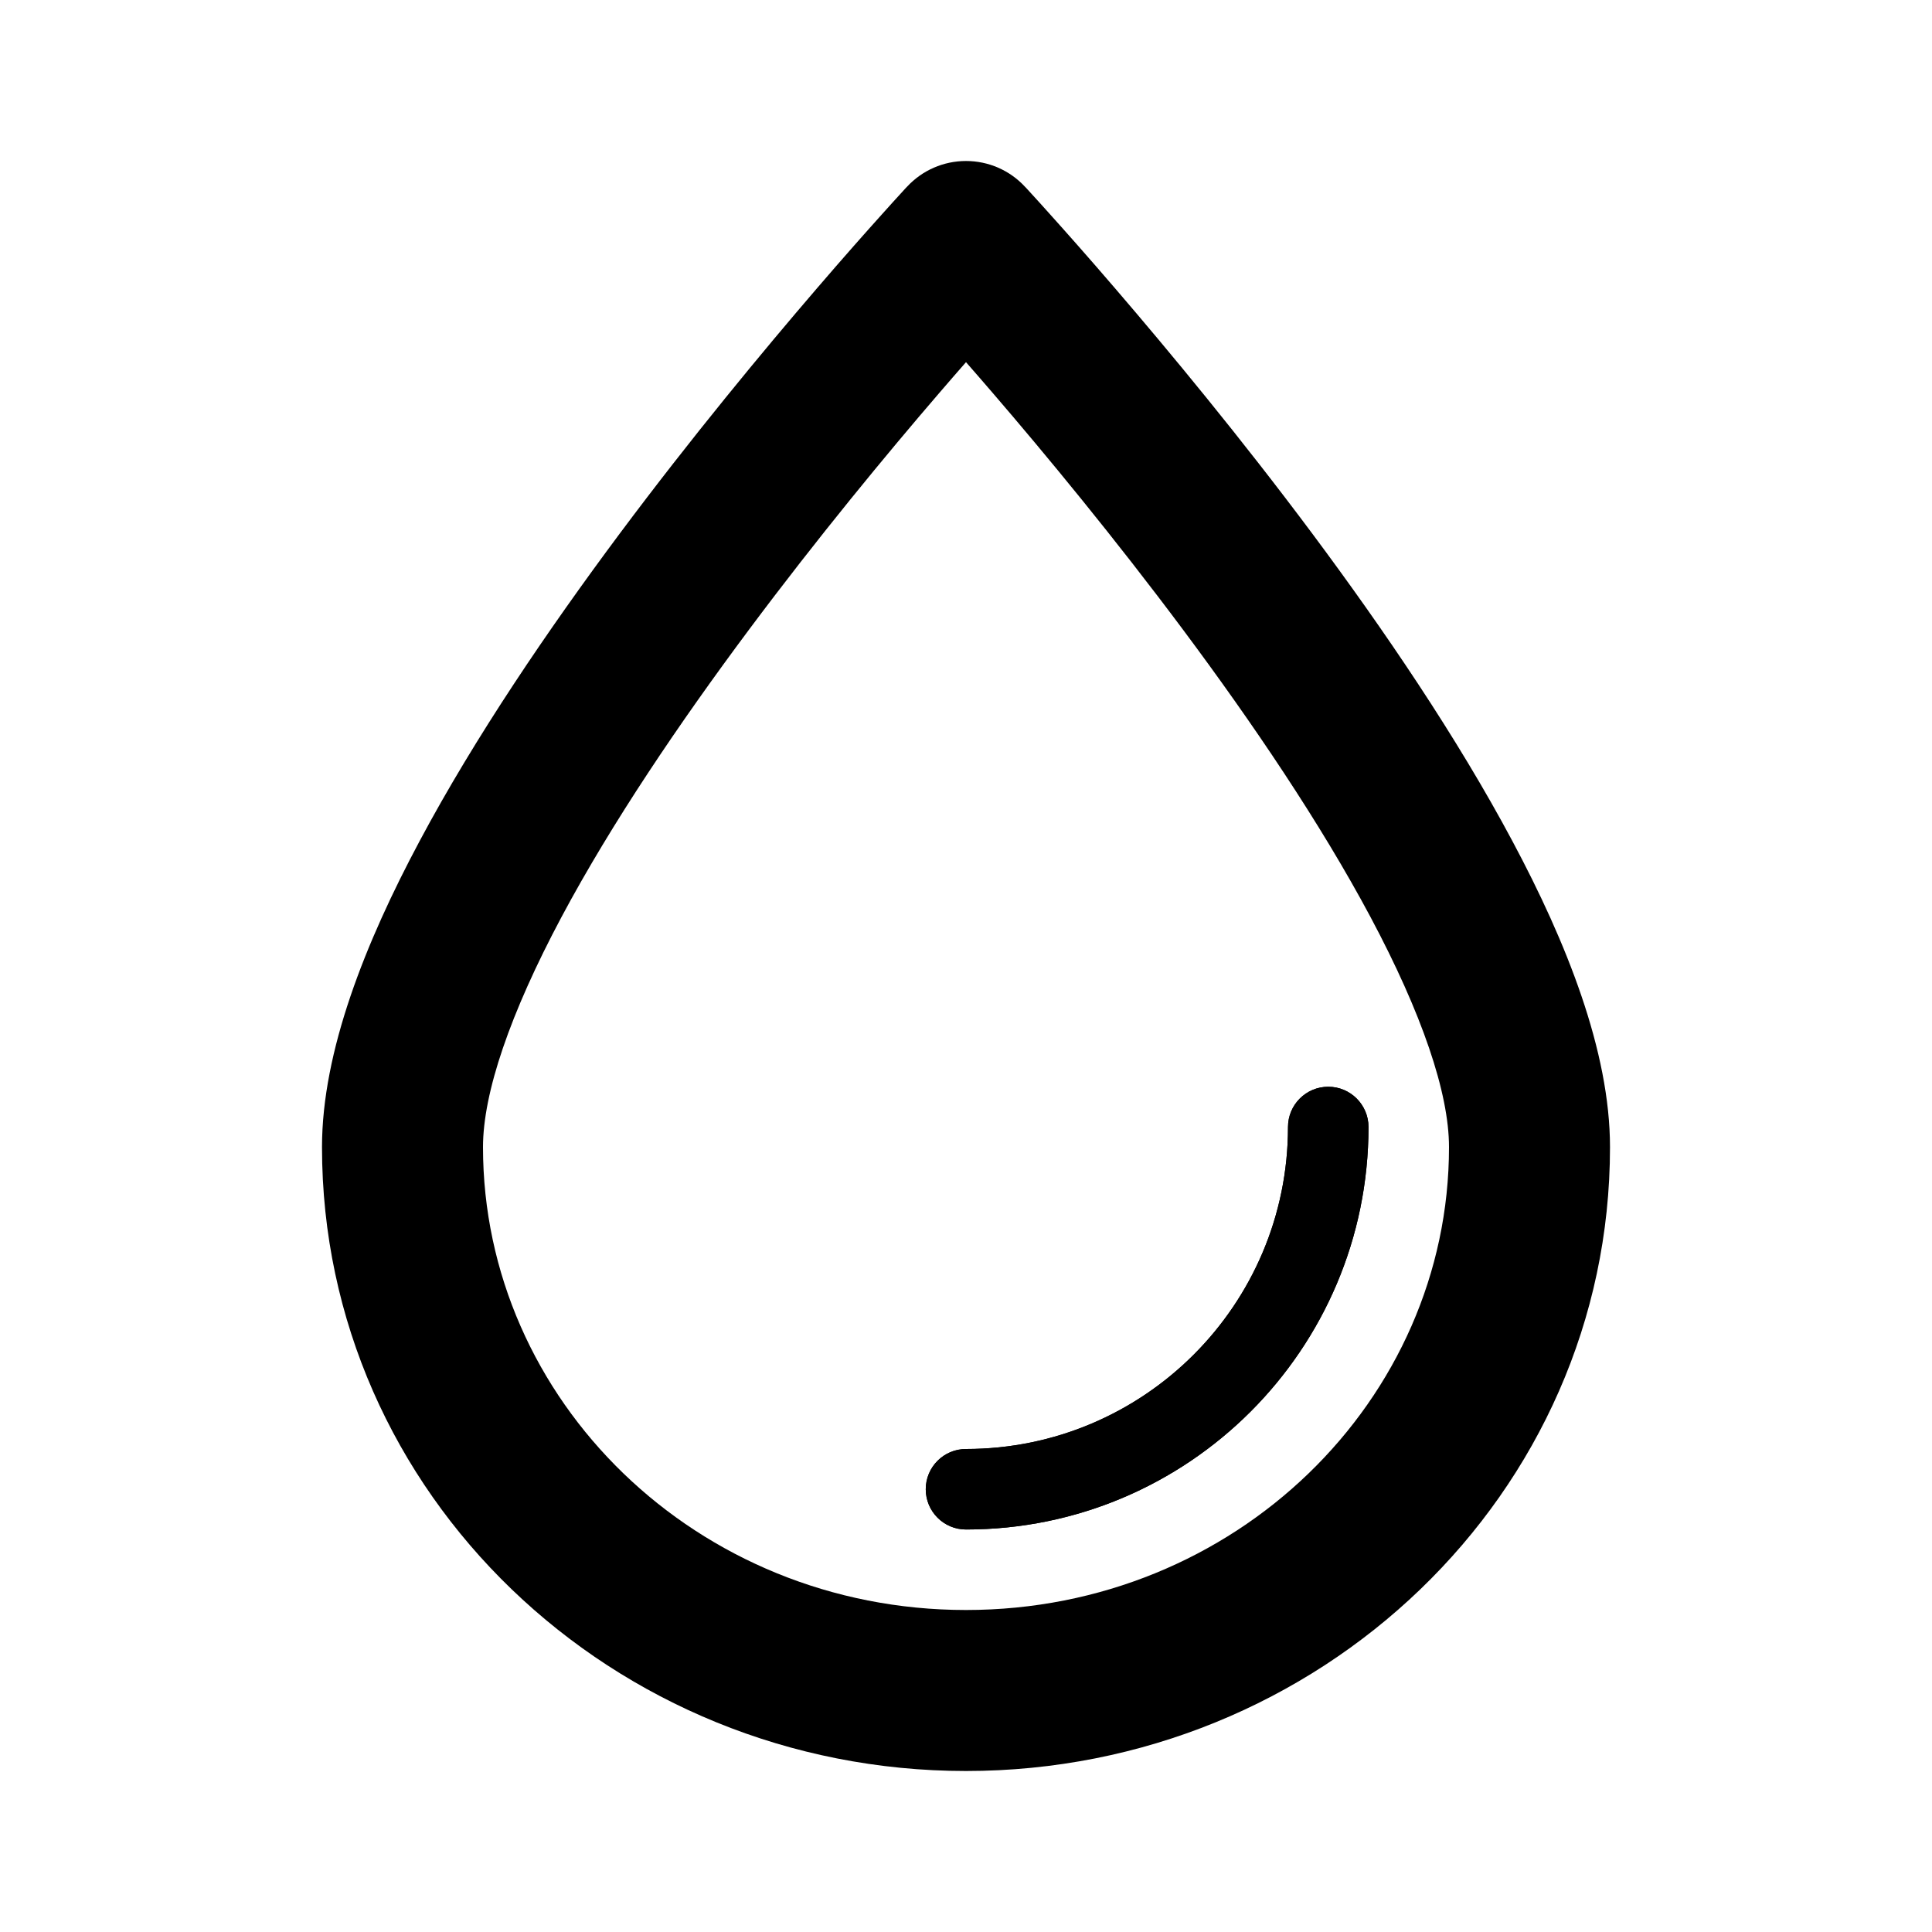 <svg width="24" height="24" viewBox="0 0 24 24" fill="none" xmlns="http://www.w3.org/2000/svg">
<path fill-rule="evenodd" clip-rule="evenodd" d="M16.5 13.5C16.776 13.5 17 13.724 17 14C17 16.761 14.761 19 12 19C11.724 19 11.5 18.776 11.5 18.5C11.5 18.224 11.724 18 12 18C14.209 18 16 16.209 16 14C16 13.724 16.224 13.5 16.5 13.5Z" fill="black"/>
<path fill-rule="evenodd" clip-rule="evenodd" d="M12 2C11.722 2 11.457 2.115 11.268 2.319L11.261 2.326L11.245 2.343L11.184 2.41C11.131 2.468 11.053 2.553 10.956 2.662C10.76 2.88 10.481 3.194 10.148 3.582C9.482 4.357 8.591 5.432 7.698 6.629C6.808 7.823 5.901 9.157 5.212 10.449C4.54 11.706 4 13.059 4 14.25C4 18.564 7.616 22 12 22C16.384 22 20 18.564 20 14.25C20 13.059 19.46 11.706 18.788 10.449C18.099 9.157 17.192 7.823 16.302 6.629C15.409 5.432 14.518 4.357 13.852 3.582C13.519 3.194 13.24 2.88 13.044 2.662C12.947 2.553 12.869 2.468 12.816 2.41L12.755 2.343L12.739 2.326L12.732 2.319C12.543 2.115 12.278 2 12 2ZM12 4.499C11.897 4.617 11.784 4.746 11.665 4.885C11.018 5.637 10.159 6.676 9.302 7.825C8.442 8.978 7.599 10.223 6.976 11.39C6.335 12.592 6 13.577 6 14.25C6 17.392 8.652 20 12 20C15.348 20 18 17.392 18 14.25C18 13.577 17.665 12.592 17.024 11.39C16.401 10.223 15.558 8.978 14.698 7.825C13.841 6.676 12.982 5.637 12.335 4.885C12.216 4.746 12.103 4.617 12 4.499Z" fill="black"/>
<path fill-rule="evenodd" clip-rule="evenodd" d="M17 14C17 13.724 16.776 13.5 16.5 13.5C16.224 13.5 16 13.724 16 14C16 16.209 14.209 18 12 18C11.724 18 11.5 18.224 11.5 18.5C11.5 18.776 11.724 19 12 19C14.761 19 17 16.761 17 14Z" fill="black"/>
</svg>
